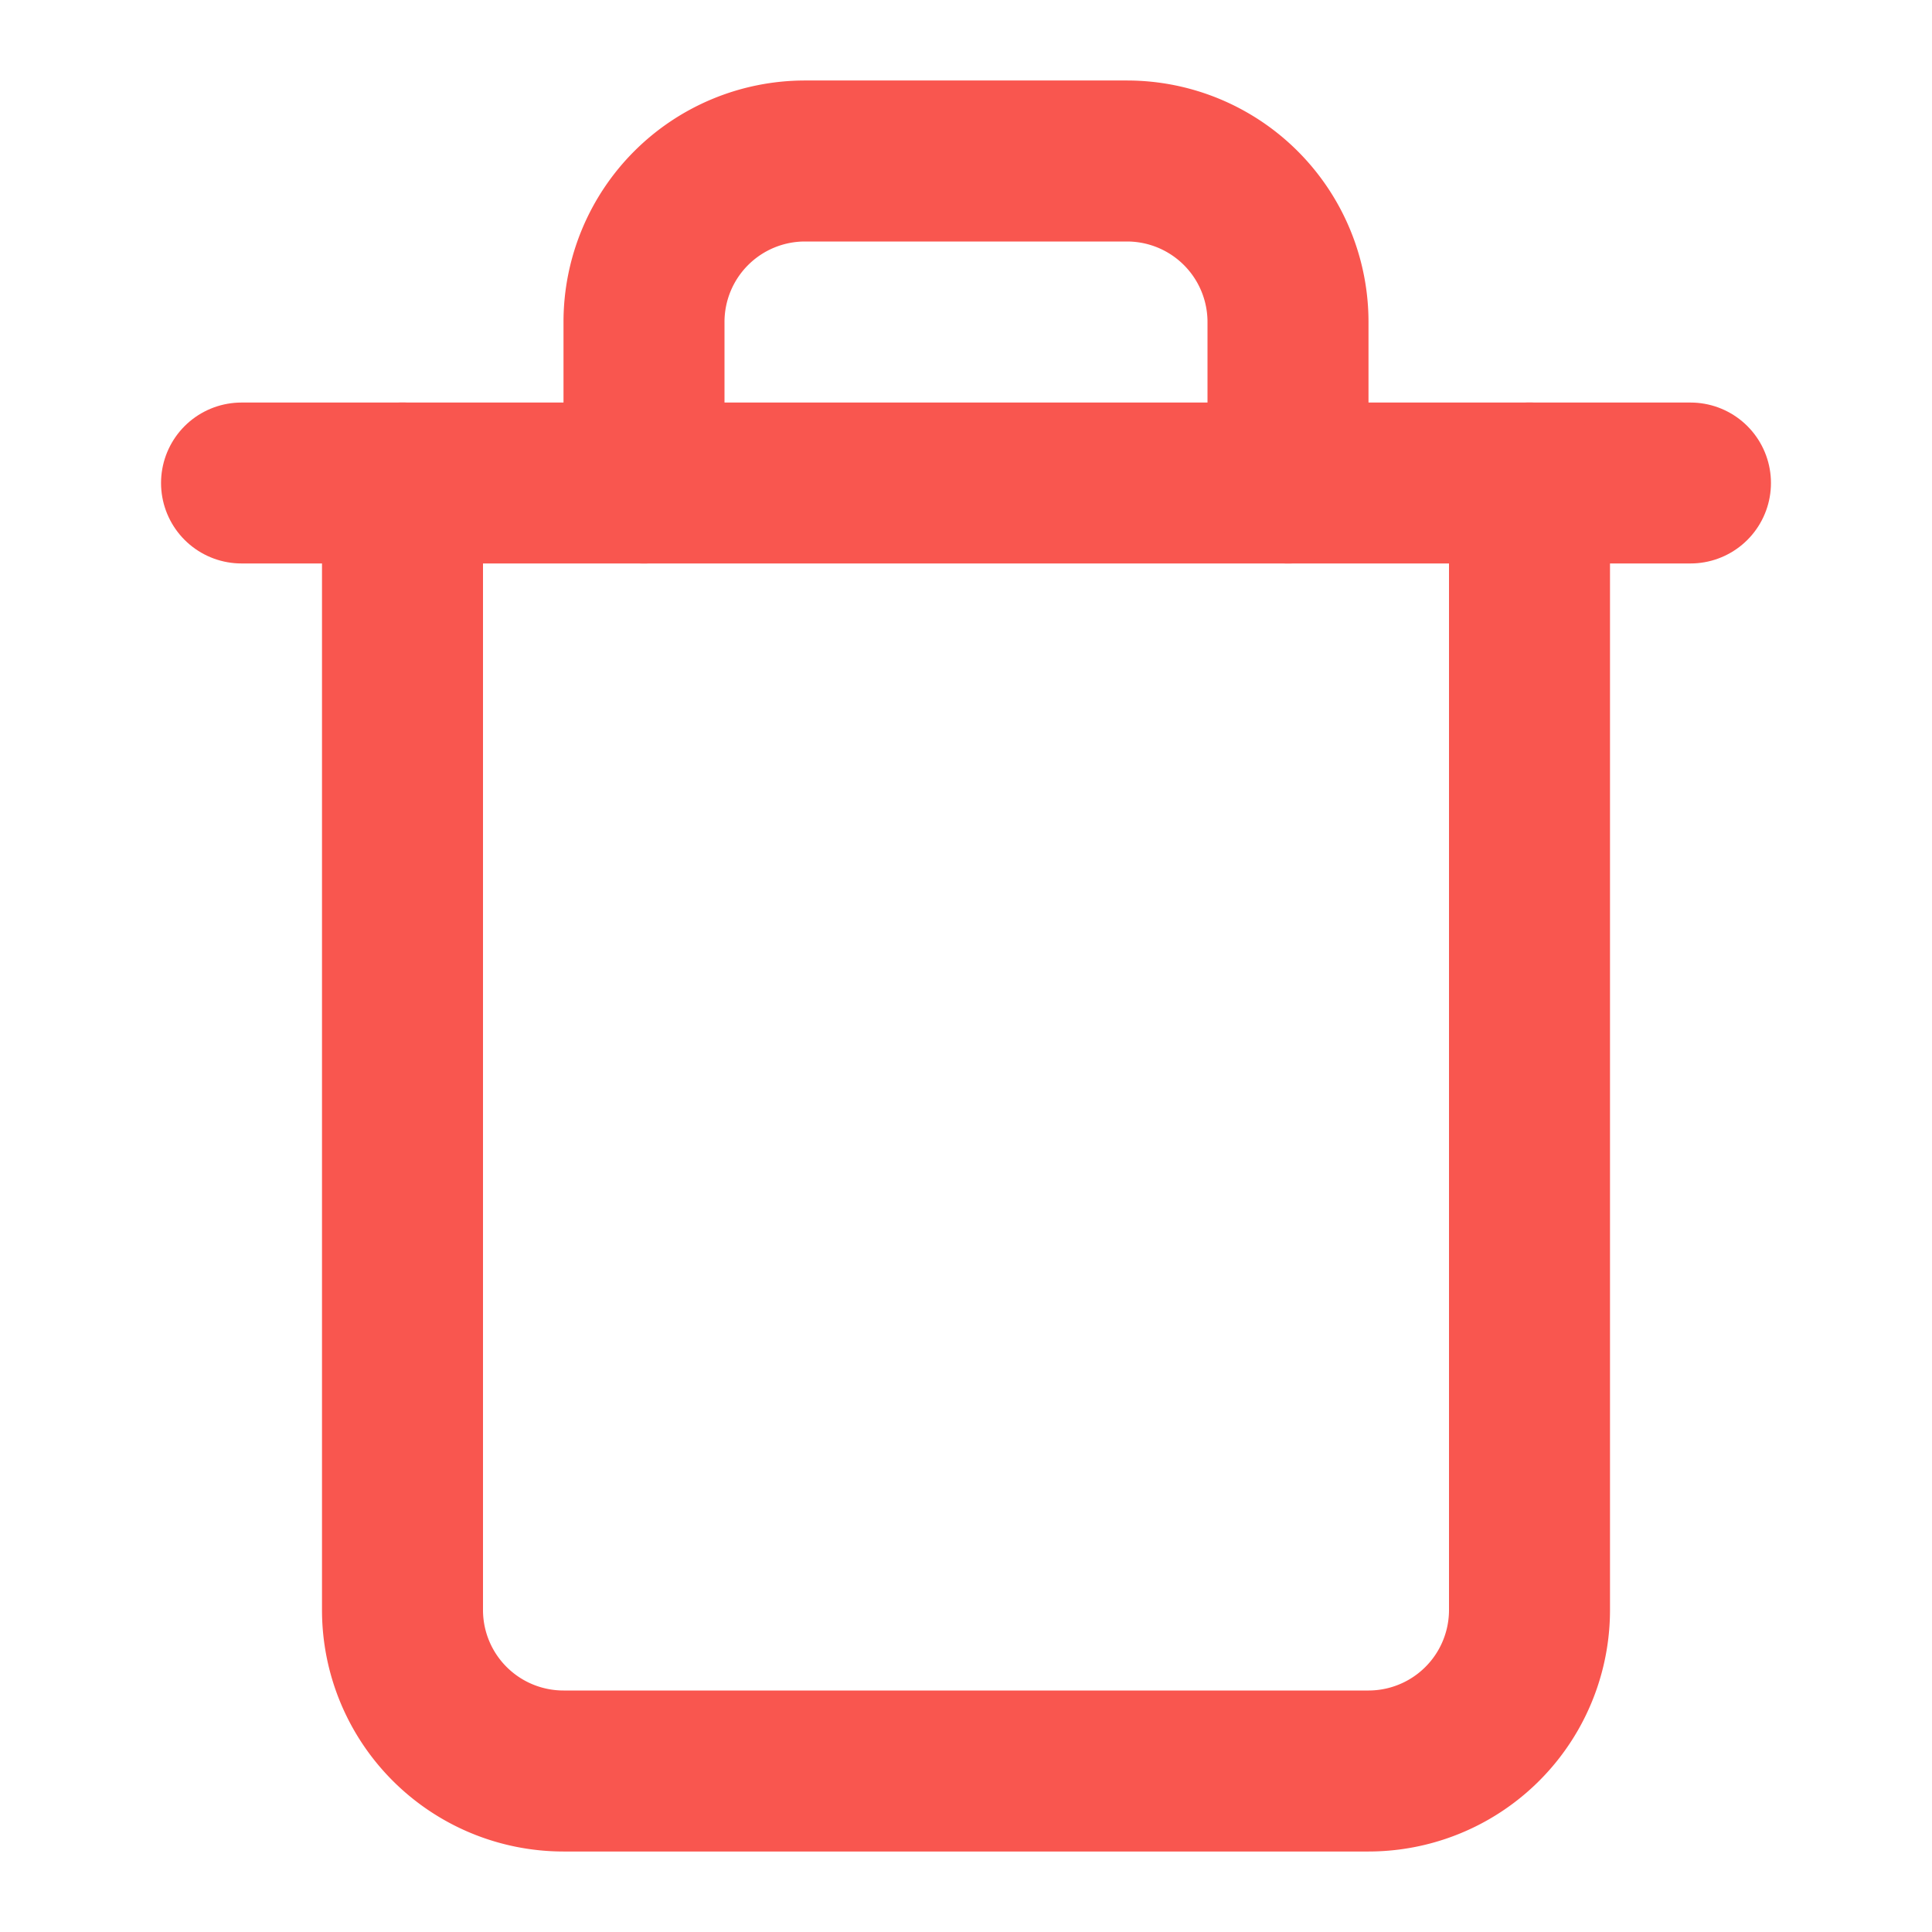 <?xml version="1.0" encoding="UTF-8" standalone="no"?>
<svg
   width="24"
   height="24"
   viewBox="0 0 24 24"
   fill="none"
   stroke="currentColor"
   stroke-width="2"
   stroke-linecap="round"
   stroke-linejoin="round"
   class="feather feather-trash"
   version="1.1"
   id="svg854"
   sodipodi:docname="trash-icon.svg"
   inkscape:version="1.1.1 (c3084ef, 2021-09-22)"
   xmlns:inkscape="http://www.inkscape.org/namespaces/inkscape"
   xmlns:sodipodi="http://sodipodi.sourceforge.net/DTD/sodipodi-0.dtd"
   xmlns="http://www.w3.org/2000/svg"
   xmlns:svg="http://www.w3.org/2000/svg">
  <defs
     id="defs858" />
  <sodipodi:namedview
     id="namedview856"
     pagecolor="#505050"
     bordercolor="#eeeeee"
     borderopacity="1"
     inkscape:pageshadow="0"
     inkscape:pageopacity="0"
     inkscape:pagecheckerboard="0"
     showgrid="false"
     inkscape:zoom="22.708333"
     inkscape:cx="12"
     inkscape:cy="12"
     inkscape:window-width="1312"
     inkscape:window-height="969"
     inkscape:window-x="0"
     inkscape:window-y="0"
     inkscape:window-maximized="0"
     inkscape:current-layer="svg854" />
  <polyline
     points="3 6 5 6 21 6"
     id="polyline850"
     style="stroke-width:1.999;stroke-miterlimit:4;stroke-dasharray:none;fill:#620000;fill-opacity:1;stroke:#f9564f;stroke-opacity:1" />
  <path
     d="M19 6v14a2 2 0 0 1-2 2H7a2 2 0 0 1-2-2V6m3 0V4a2 2 0 0 1 2-2h4a2 2 0 0 1 2 2v2"
     id="path852"
     style="stroke:#f9564f;stroke-opacity:1" />
</svg>
